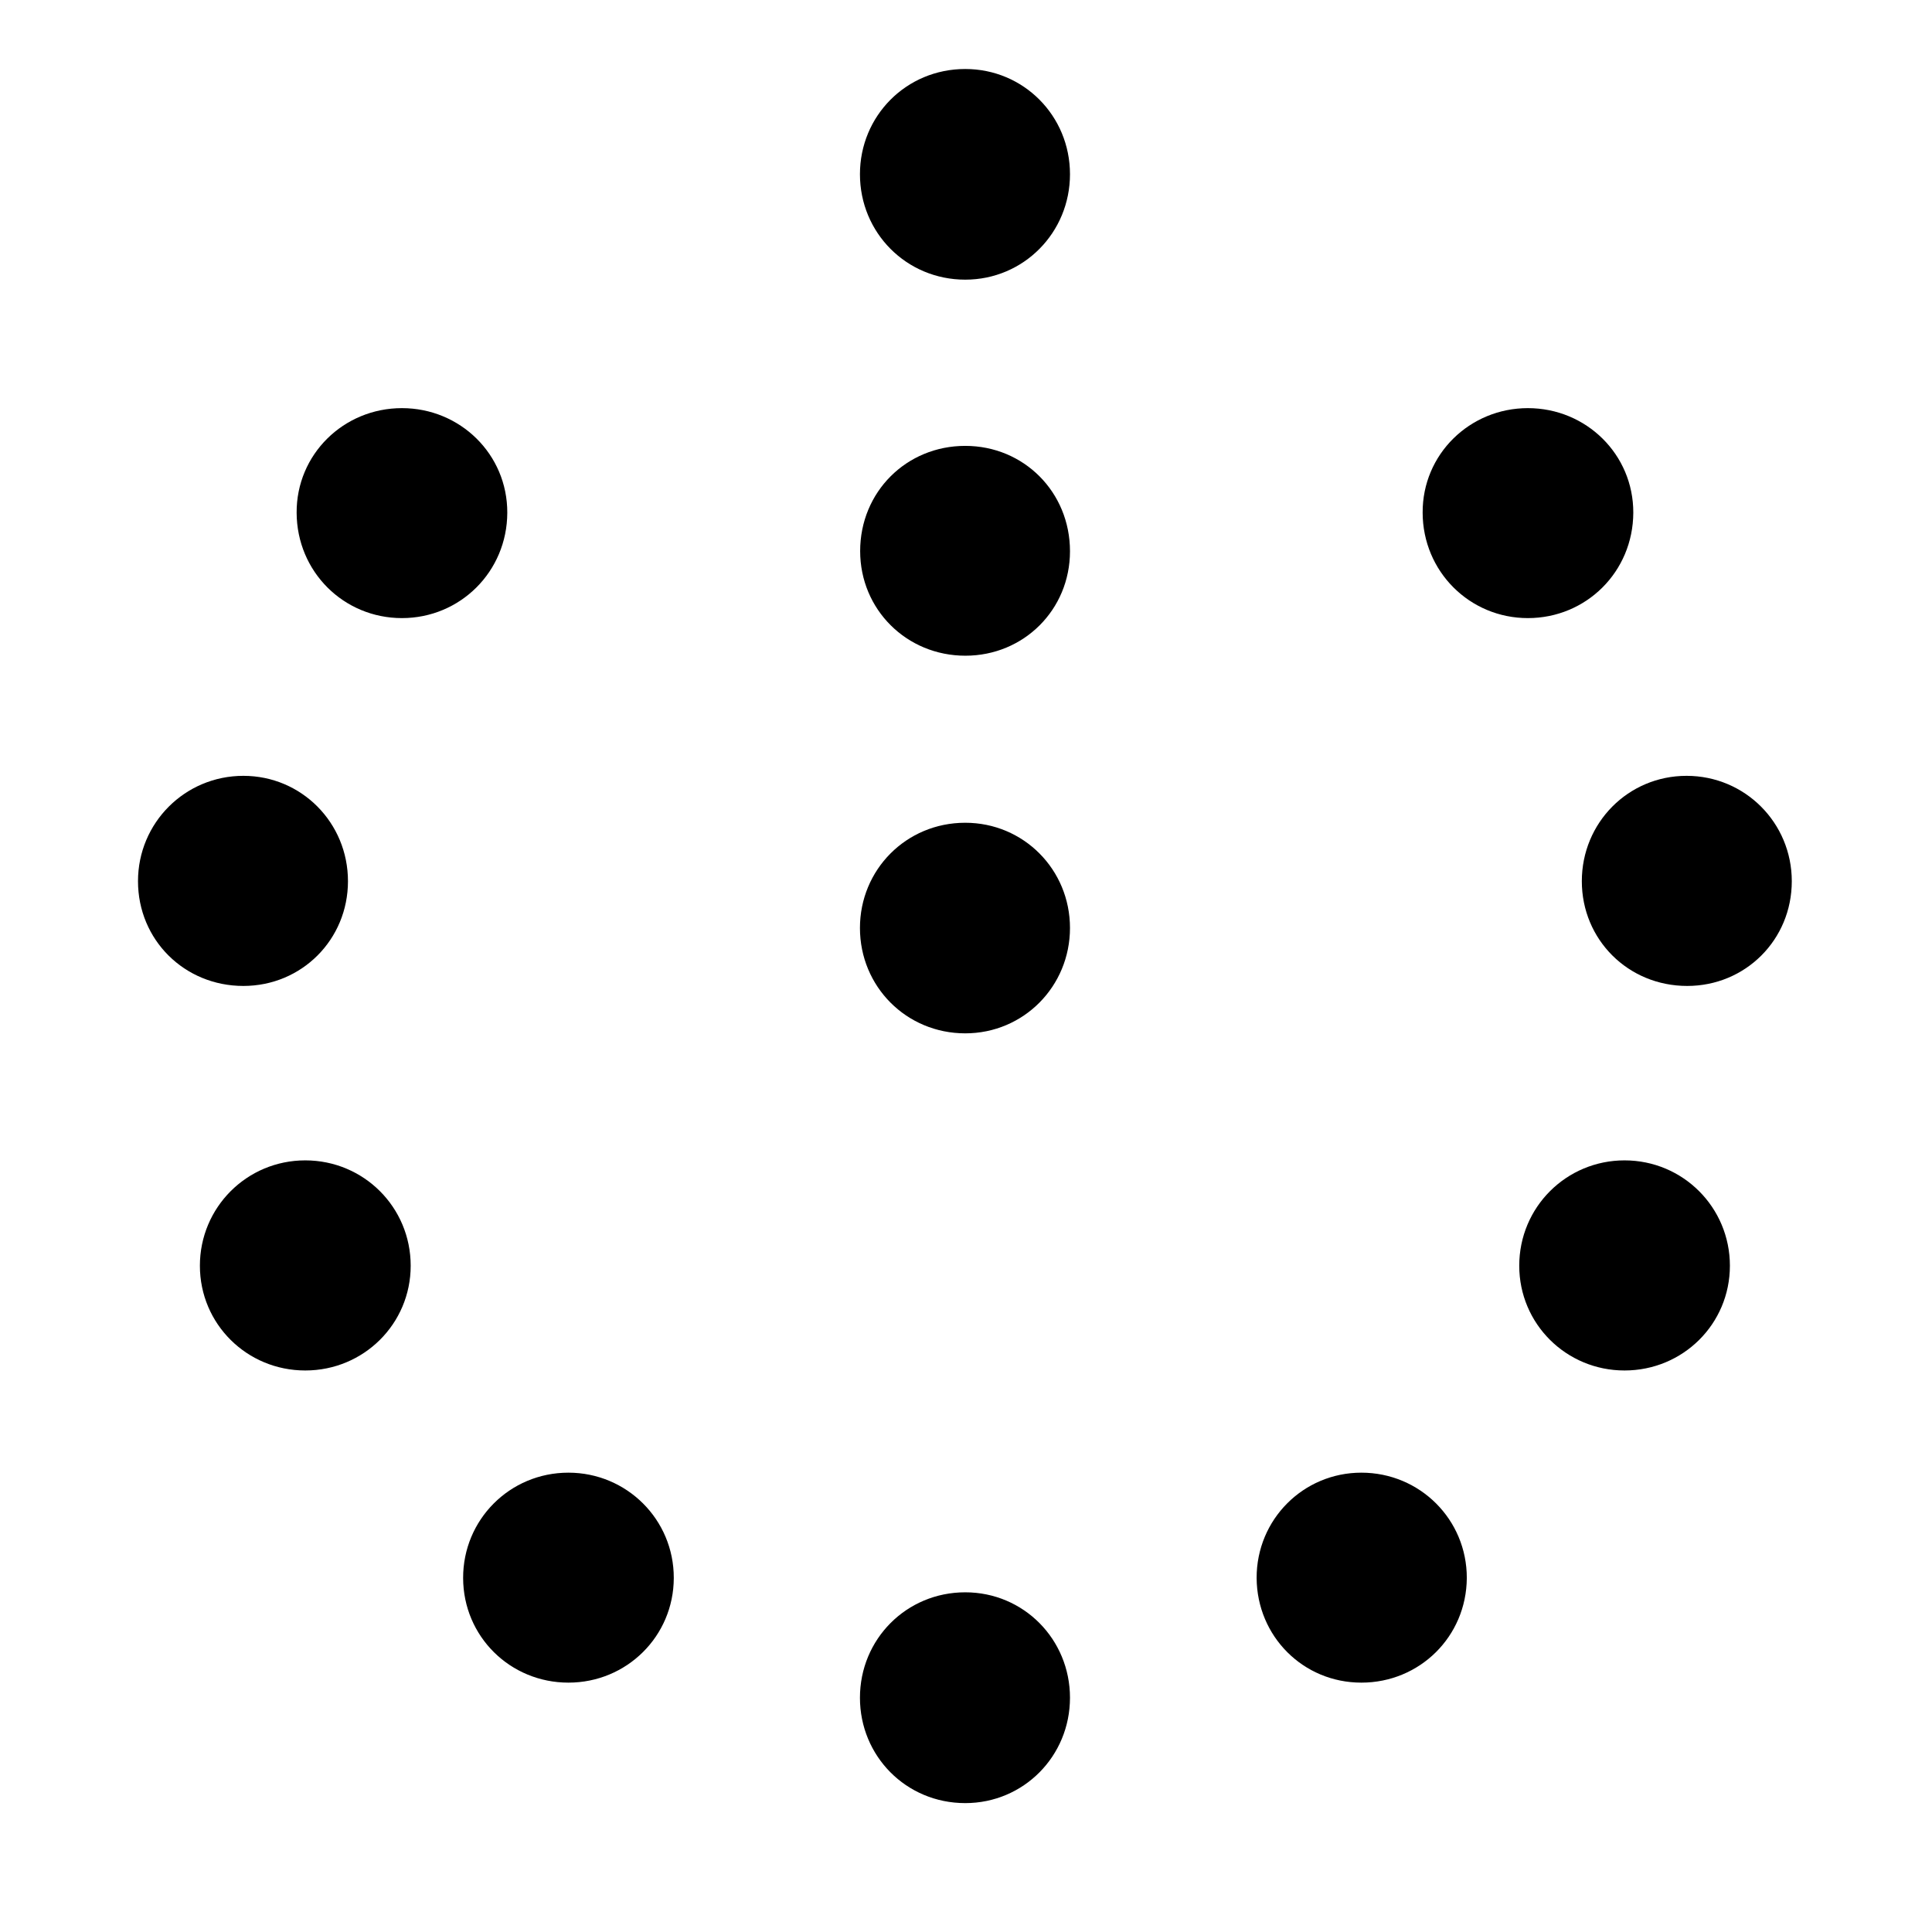 <svg width="28" height="28" viewBox="0 0 28 28" fill="none" xmlns="http://www.w3.org/2000/svg">
<path d="M13.989 4.053C14.836 4.053 15.507 3.37 15.507 2.525C15.507 1.678 14.834 1 13.989 1C13.132 1 12.463 1.682 12.463 2.525C12.463 3.373 13.136 4.053 13.989 4.053ZM13.991 9.503C14.836 9.503 15.507 8.837 15.507 7.989C15.507 7.132 14.838 6.462 13.989 6.462C13.136 6.462 12.466 7.13 12.466 7.987C12.466 8.832 13.138 9.503 13.991 9.503ZM13.989 14.976C14.836 14.976 15.507 14.294 15.507 13.449C15.507 12.602 14.834 11.924 13.989 11.924C13.132 11.924 12.463 12.606 12.463 13.449C12.463 14.298 13.136 14.976 13.989 14.976ZM5.825 8.958C6.67 8.958 7.35 8.283 7.352 7.43C7.354 6.583 6.668 5.915 5.825 5.915C4.978 5.915 4.295 6.587 4.299 7.43C4.302 8.287 4.982 8.958 5.825 8.958ZM3.527 14.289C4.373 14.289 5.043 13.616 5.043 12.771C5.043 11.924 4.37 11.244 3.527 11.244C2.68 11.244 2 11.926 2 12.771C2 13.621 2.673 14.289 3.527 14.289ZM4.424 19.862C5.272 19.862 5.952 19.185 5.952 18.344C5.952 17.495 5.27 16.817 4.424 16.817C3.577 16.817 2.897 17.499 2.897 18.344C2.897 19.189 3.579 19.862 4.424 19.862ZM8.238 24.386C9.083 24.386 9.763 23.713 9.765 22.87C9.767 22.021 9.081 21.343 8.238 21.343C7.388 21.343 6.71 22.025 6.712 22.87C6.714 23.718 7.395 24.386 8.238 24.386ZM13.989 26.132C14.834 26.132 15.507 25.452 15.507 24.605C15.507 23.759 14.836 23.077 13.989 23.077C13.136 23.077 12.463 23.757 12.463 24.605C12.463 25.45 13.132 26.132 13.989 26.132ZM19.73 24.386C20.575 24.386 21.253 23.718 21.258 22.87C21.26 22.025 20.58 21.343 19.73 21.343C18.889 21.343 18.21 22.021 18.212 22.87C18.217 23.713 18.885 24.386 19.73 24.386ZM23.544 19.862C24.389 19.862 25.071 19.189 25.071 18.344C25.071 17.499 24.391 16.817 23.544 16.817C22.701 16.817 22.018 17.495 22.018 18.344C22.018 19.185 22.698 19.862 23.544 19.862ZM24.452 14.289C25.295 14.289 25.968 13.621 25.968 12.771C25.968 11.926 25.29 11.244 24.443 11.244C23.597 11.244 22.925 11.924 22.925 12.771C22.925 13.616 23.595 14.289 24.452 14.289ZM22.143 8.958C22.988 8.958 23.668 8.287 23.671 7.43C23.673 6.587 22.99 5.915 22.143 5.915C21.302 5.915 20.614 6.583 20.618 7.43C20.62 8.283 21.3 8.958 22.143 8.958Z" fill="black"/>
</svg>
